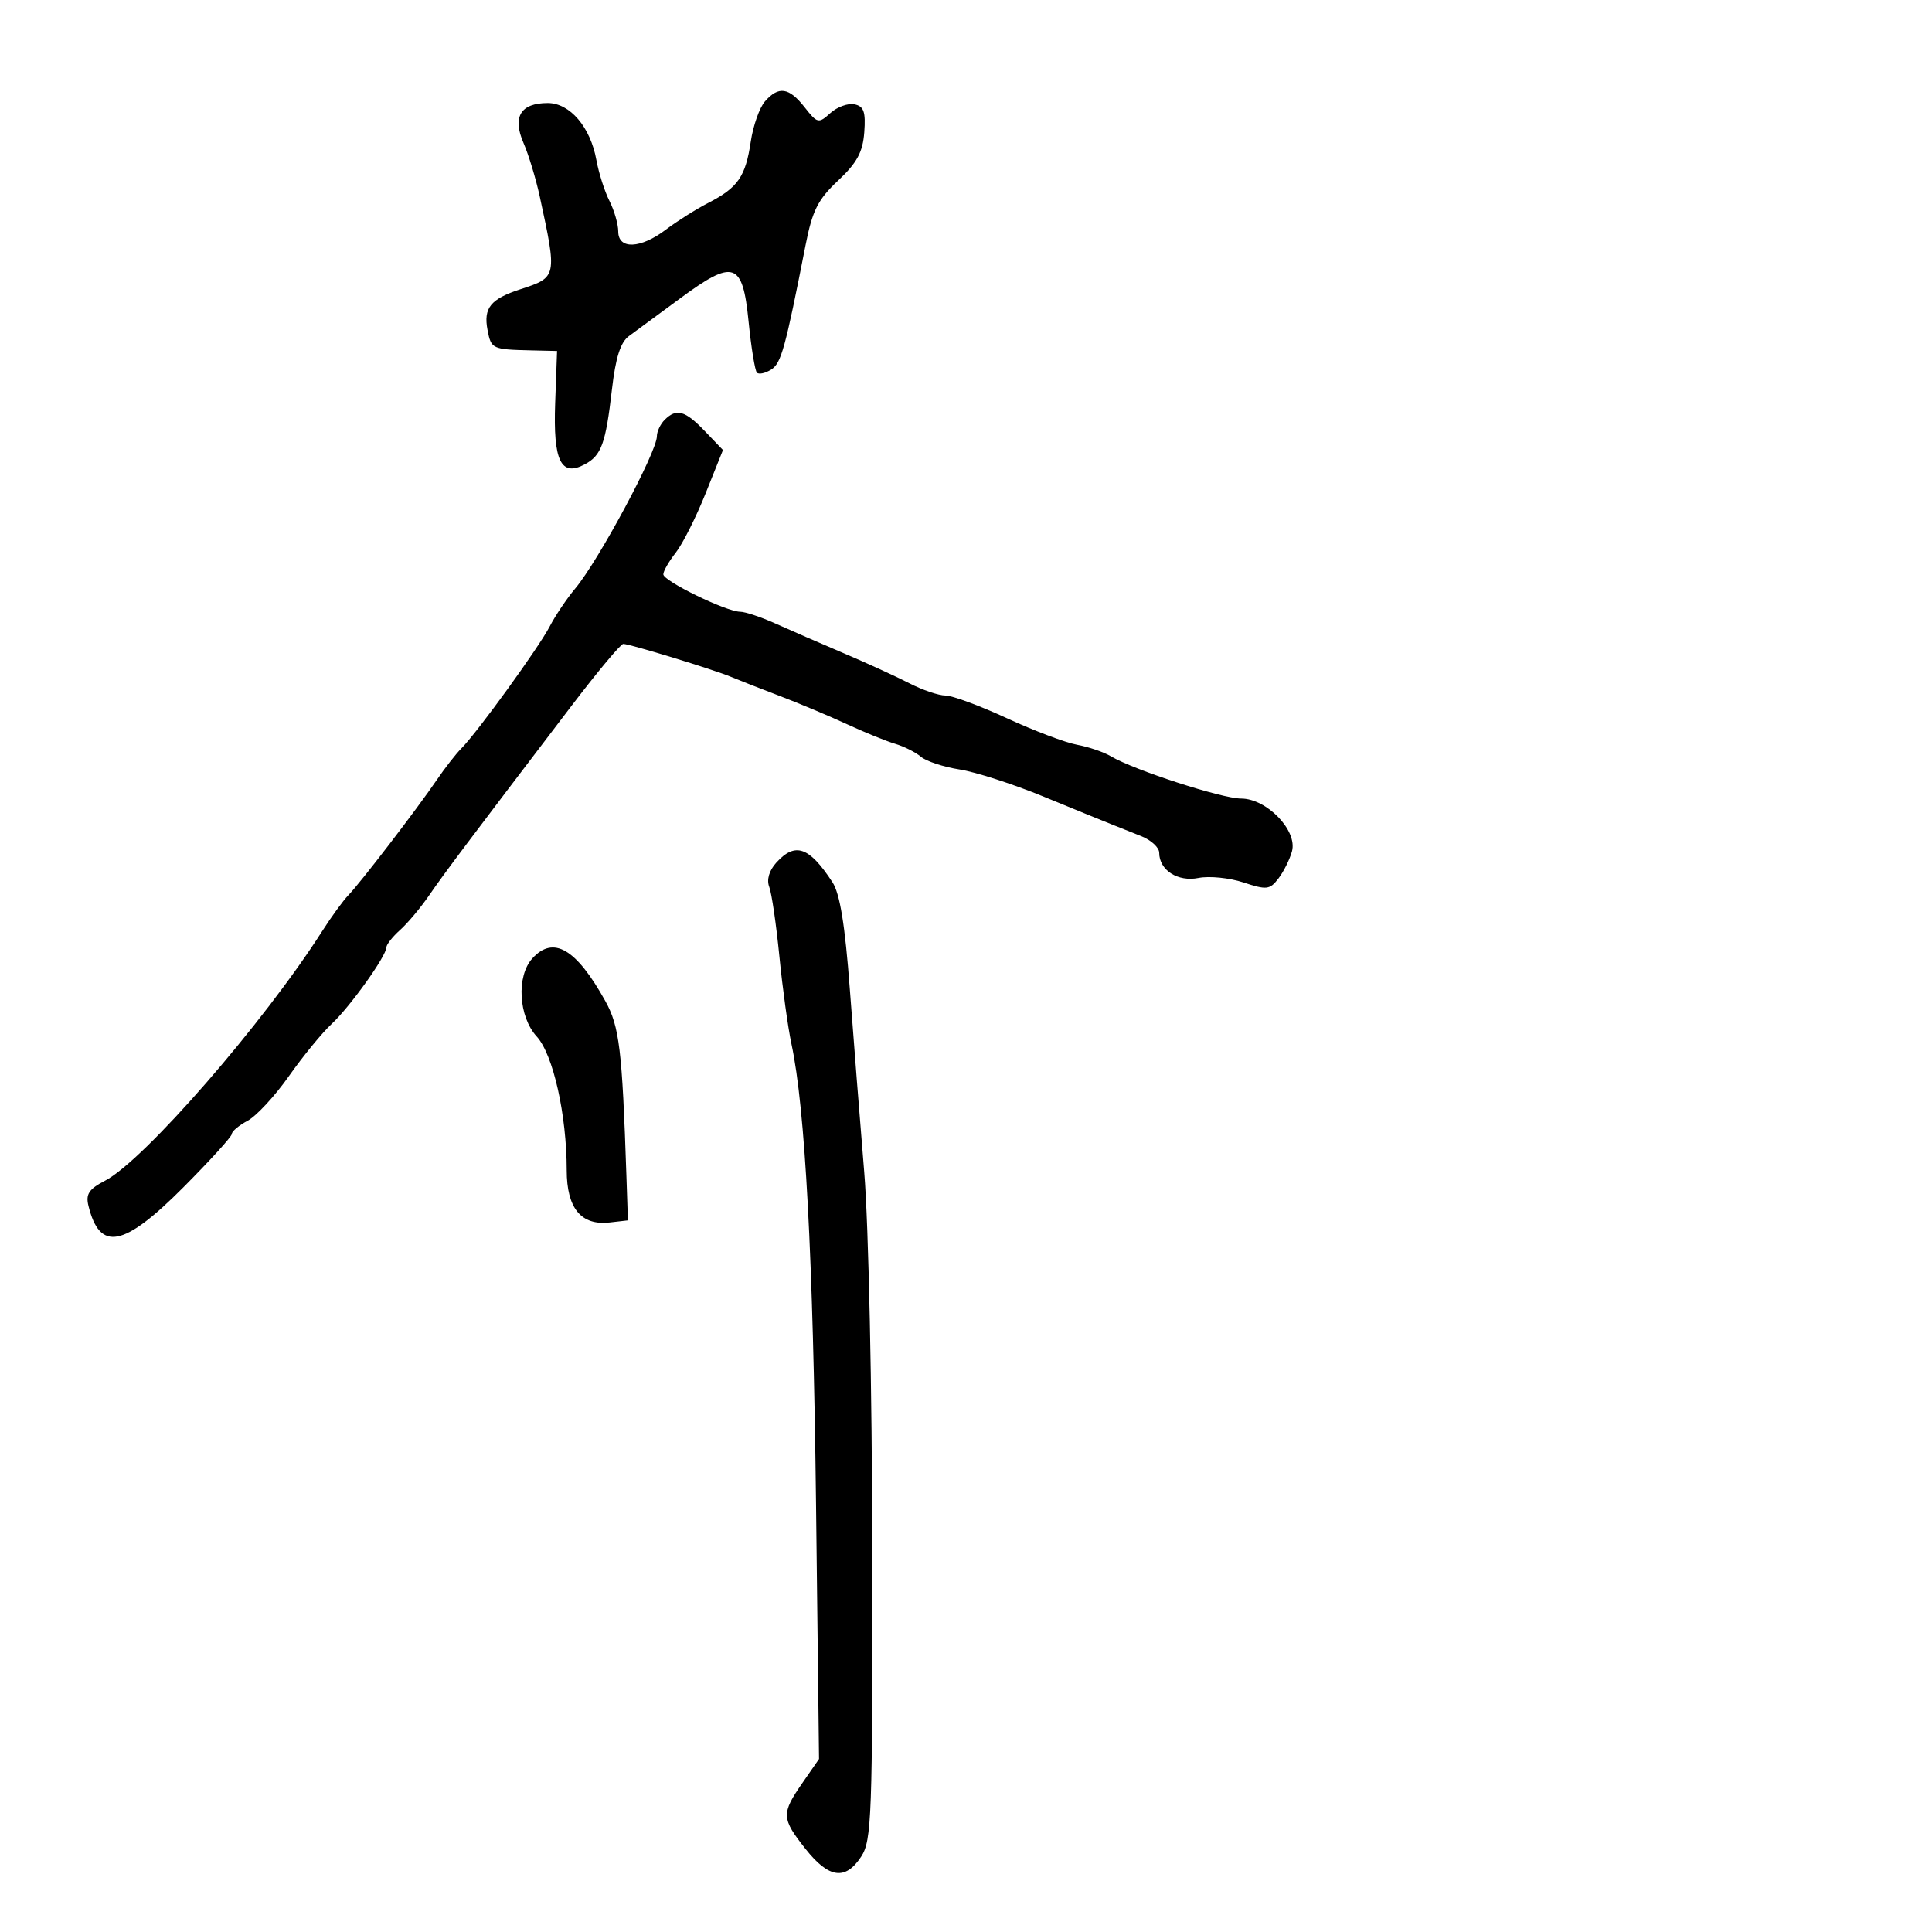 <svg xmlns="http://www.w3.org/2000/svg" width="300" height="300" viewBox="0 0 300 300" version="1.1">
  <defs/>
  <path d="M103.2,65.2 C105.037,63.363 106.372,63.735 109.443,66.941 L112.26,69.881 L109.563,76.618 C108.08,80.323 105.997,84.46 104.933,85.812 C103.87,87.164 103,88.68 103,89.181 C103,90.222 112.765,94.975 114.934,94.99 C115.723,94.996 118.198,95.824 120.434,96.832 C122.67,97.84 127.425,99.908 131,101.428 C134.575,102.948 139.164,105.049 141.198,106.096 C143.232,107.143 145.756,108 146.807,108 C147.858,108 152.148,109.584 156.339,111.521 C160.53,113.458 165.431,115.312 167.23,115.643 C169.028,115.973 171.4,116.781 172.5,117.438 C176.06,119.563 189.731,124 192.72,124 C196.706,124 201.496,128.965 200.618,132.185 C200.27,133.458 199.322,135.362 198.511,136.416 C197.17,138.159 196.679,138.214 193.084,137.028 C190.911,136.31 187.77,135.996 186.105,136.329 C182.884,136.973 180,135.121 180,132.407 C180,131.61 178.762,130.461 177.25,129.854 C175.738,129.247 173.6,128.396 172.5,127.961 C171.4,127.527 166.675,125.599 162,123.677 C157.325,121.755 151.475,119.867 149,119.482 C146.525,119.097 143.825,118.209 143,117.509 C142.175,116.809 140.375,115.905 139,115.499 C137.625,115.093 134.25,113.719 131.5,112.446 C128.75,111.173 124.025,109.189 121,108.038 C117.975,106.887 114.6,105.564 113.5,105.098 C110.902,103.999 97.716,99.967 96.779,99.986 C96.382,99.993 92.782,104.3 88.779,109.556 C72.677,130.693 68.955,135.648 66.658,139 C65.339,140.925 63.301,143.357 62.13,144.405 C60.958,145.453 60,146.668 60,147.105 C60,148.442 54.344,156.349 51.492,159 C50.013,160.375 47.028,164.022 44.859,167.104 C42.69,170.186 39.81,173.299 38.458,174.023 C37.106,174.746 36,175.67 36,176.076 C36,176.482 32.594,180.231 28.432,184.407 C19.178,193.691 15.489,194.399 13.733,187.23 C13.291,185.427 13.817,184.629 16.286,183.352 C22.35,180.216 40.909,158.889 50.07,144.529 C51.484,142.313 53.298,139.825 54.101,139 C55.934,137.119 64.734,125.646 67.807,121.132 C69.076,119.268 70.787,117.07 71.609,116.248 C74.064,113.794 83.676,100.527 85.362,97.267 C86.223,95.602 88.008,92.948 89.33,91.37 C92.956,87.038 102,70.177 102,67.748 C102,67.007 102.54,65.86 103.2,65.2 Z M120.534,133.963 C123.48,130.707 125.646,131.461 129.27,137.004 C130.421,138.764 131.218,143.662 131.953,153.504 C132.528,161.202 133.537,174.025 134.196,182 C134.877,190.248 135.417,215.707 135.447,241.043 C135.496,282.053 135.359,285.8 133.727,288.293 C131.277,292.034 128.708,291.681 125.084,287.106 C121.339,282.377 121.302,281.615 124.589,276.872 L127.178,273.136 L126.71,233.318 C126.26,195.108 125.027,172.045 122.903,162.137 C122.357,159.587 121.51,153.45 121.023,148.5 C120.535,143.55 119.826,138.696 119.447,137.713 C119.019,136.603 119.43,135.182 120.534,133.963 Z M118.777,15.75 C120.902,13.324 122.507,13.558 124.937,16.647 C126.927,19.178 127.102,19.217 128.935,17.559 C129.989,16.605 131.672,15.993 132.676,16.198 C134.136,16.496 134.441,17.361 134.205,20.535 C133.975,23.623 133.075,25.284 130.135,28.043 C127.007,30.98 126.144,32.692 125.092,38.043 C121.923,54.172 121.306,56.404 119.746,57.389 C118.838,57.961 117.844,58.177 117.536,57.87 C117.229,57.562 116.644,53.978 116.238,49.905 C115.312,40.61 113.947,40.166 105.5,46.415 C102.2,48.857 98.672,51.454 97.661,52.187 C96.349,53.138 95.59,55.526 95.017,60.51 C94.055,68.871 93.383,70.724 90.818,72.097 C87.095,74.09 85.881,71.588 86.207,62.592 L86.5,54.5 L82.5,54.407 C76.418,54.265 76.271,54.196 75.705,51.25 C75.046,47.815 76.169,46.425 80.83,44.906 C86.513,43.054 86.522,43.014 83.809,30.5 C83.213,27.75 82.078,24.011 81.288,22.192 C79.53,18.146 80.834,16 85.05,16 C88.499,16 91.68,19.726 92.607,24.851 C92.97,26.858 93.882,29.715 94.634,31.2 C95.385,32.686 96,34.823 96,35.95 C96,38.775 99.478,38.633 103.406,35.648 C105.108,34.355 108.075,32.486 110,31.495 C114.587,29.133 115.769,27.426 116.576,22 C116.944,19.525 117.934,16.712 118.777,15.75 Z M82.655,148.829 C85.918,145.223 89.472,147.297 93.996,155.447 C96.181,159.382 96.615,162.973 97.266,182.5 L97.5,189.5 L94.662,189.825 C90.232,190.332 88,187.614 88,181.71 C88,173.114 85.895,163.736 83.339,160.945 C80.517,157.863 80.162,151.583 82.655,148.829 Z"/>
</svg>

